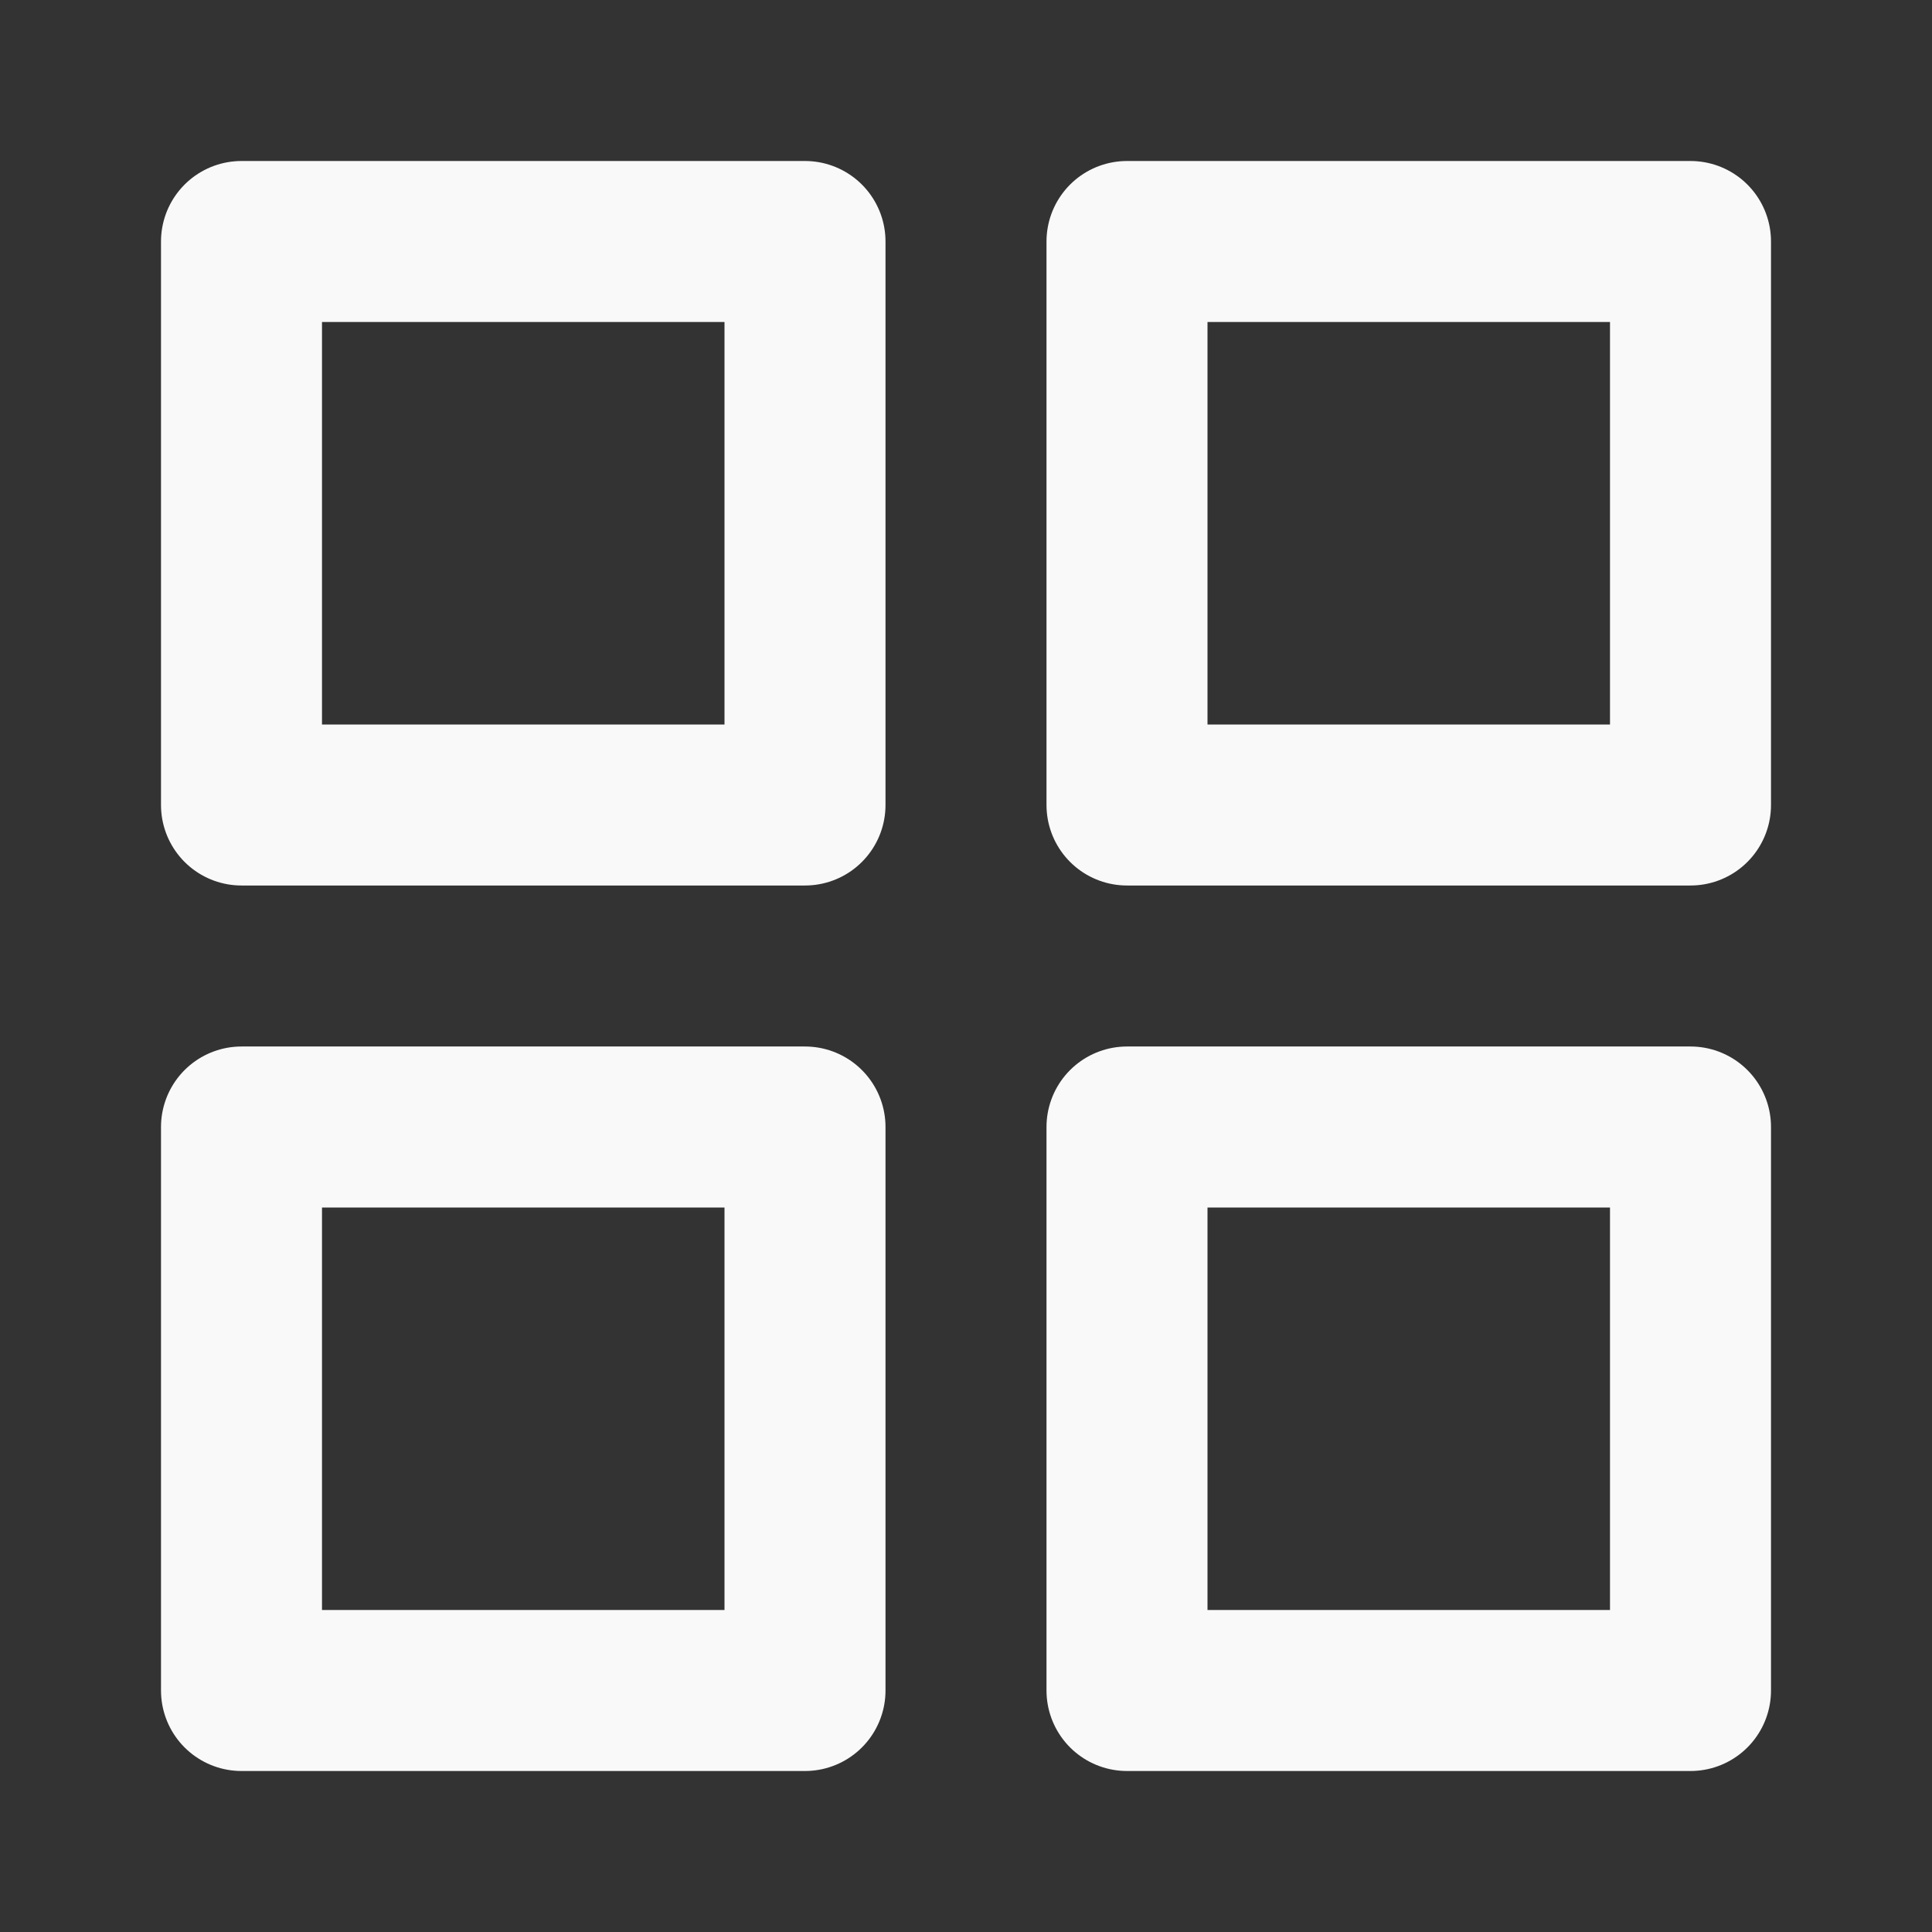 <svg width="24" height="24" viewBox="0 0 24 24" fill="none" xmlns="http://www.w3.org/2000/svg">
<rect x="0" y="0" width="24" height="24" fill="#333333" stroke="none"/>
<path d="M10 3H3V10H10V3Z" stroke="#F9F9F9" stroke-width="2" stroke-linecap="round" stroke-linejoin="round"/>
<path d="M21 3H14V10H21V3Z" stroke="#F9F9F9" stroke-width="2" stroke-linecap="round" stroke-linejoin="round"/>
<path d="M21 14H14V21H21V14Z" stroke="#F9F9F9" stroke-width="2" stroke-linecap="round" stroke-linejoin="round"/>
<path d="M10 14H3V21H10V14Z" stroke="#F9F9F9" stroke-width="2" stroke-linecap="round" stroke-linejoin="round"/>
</svg>
